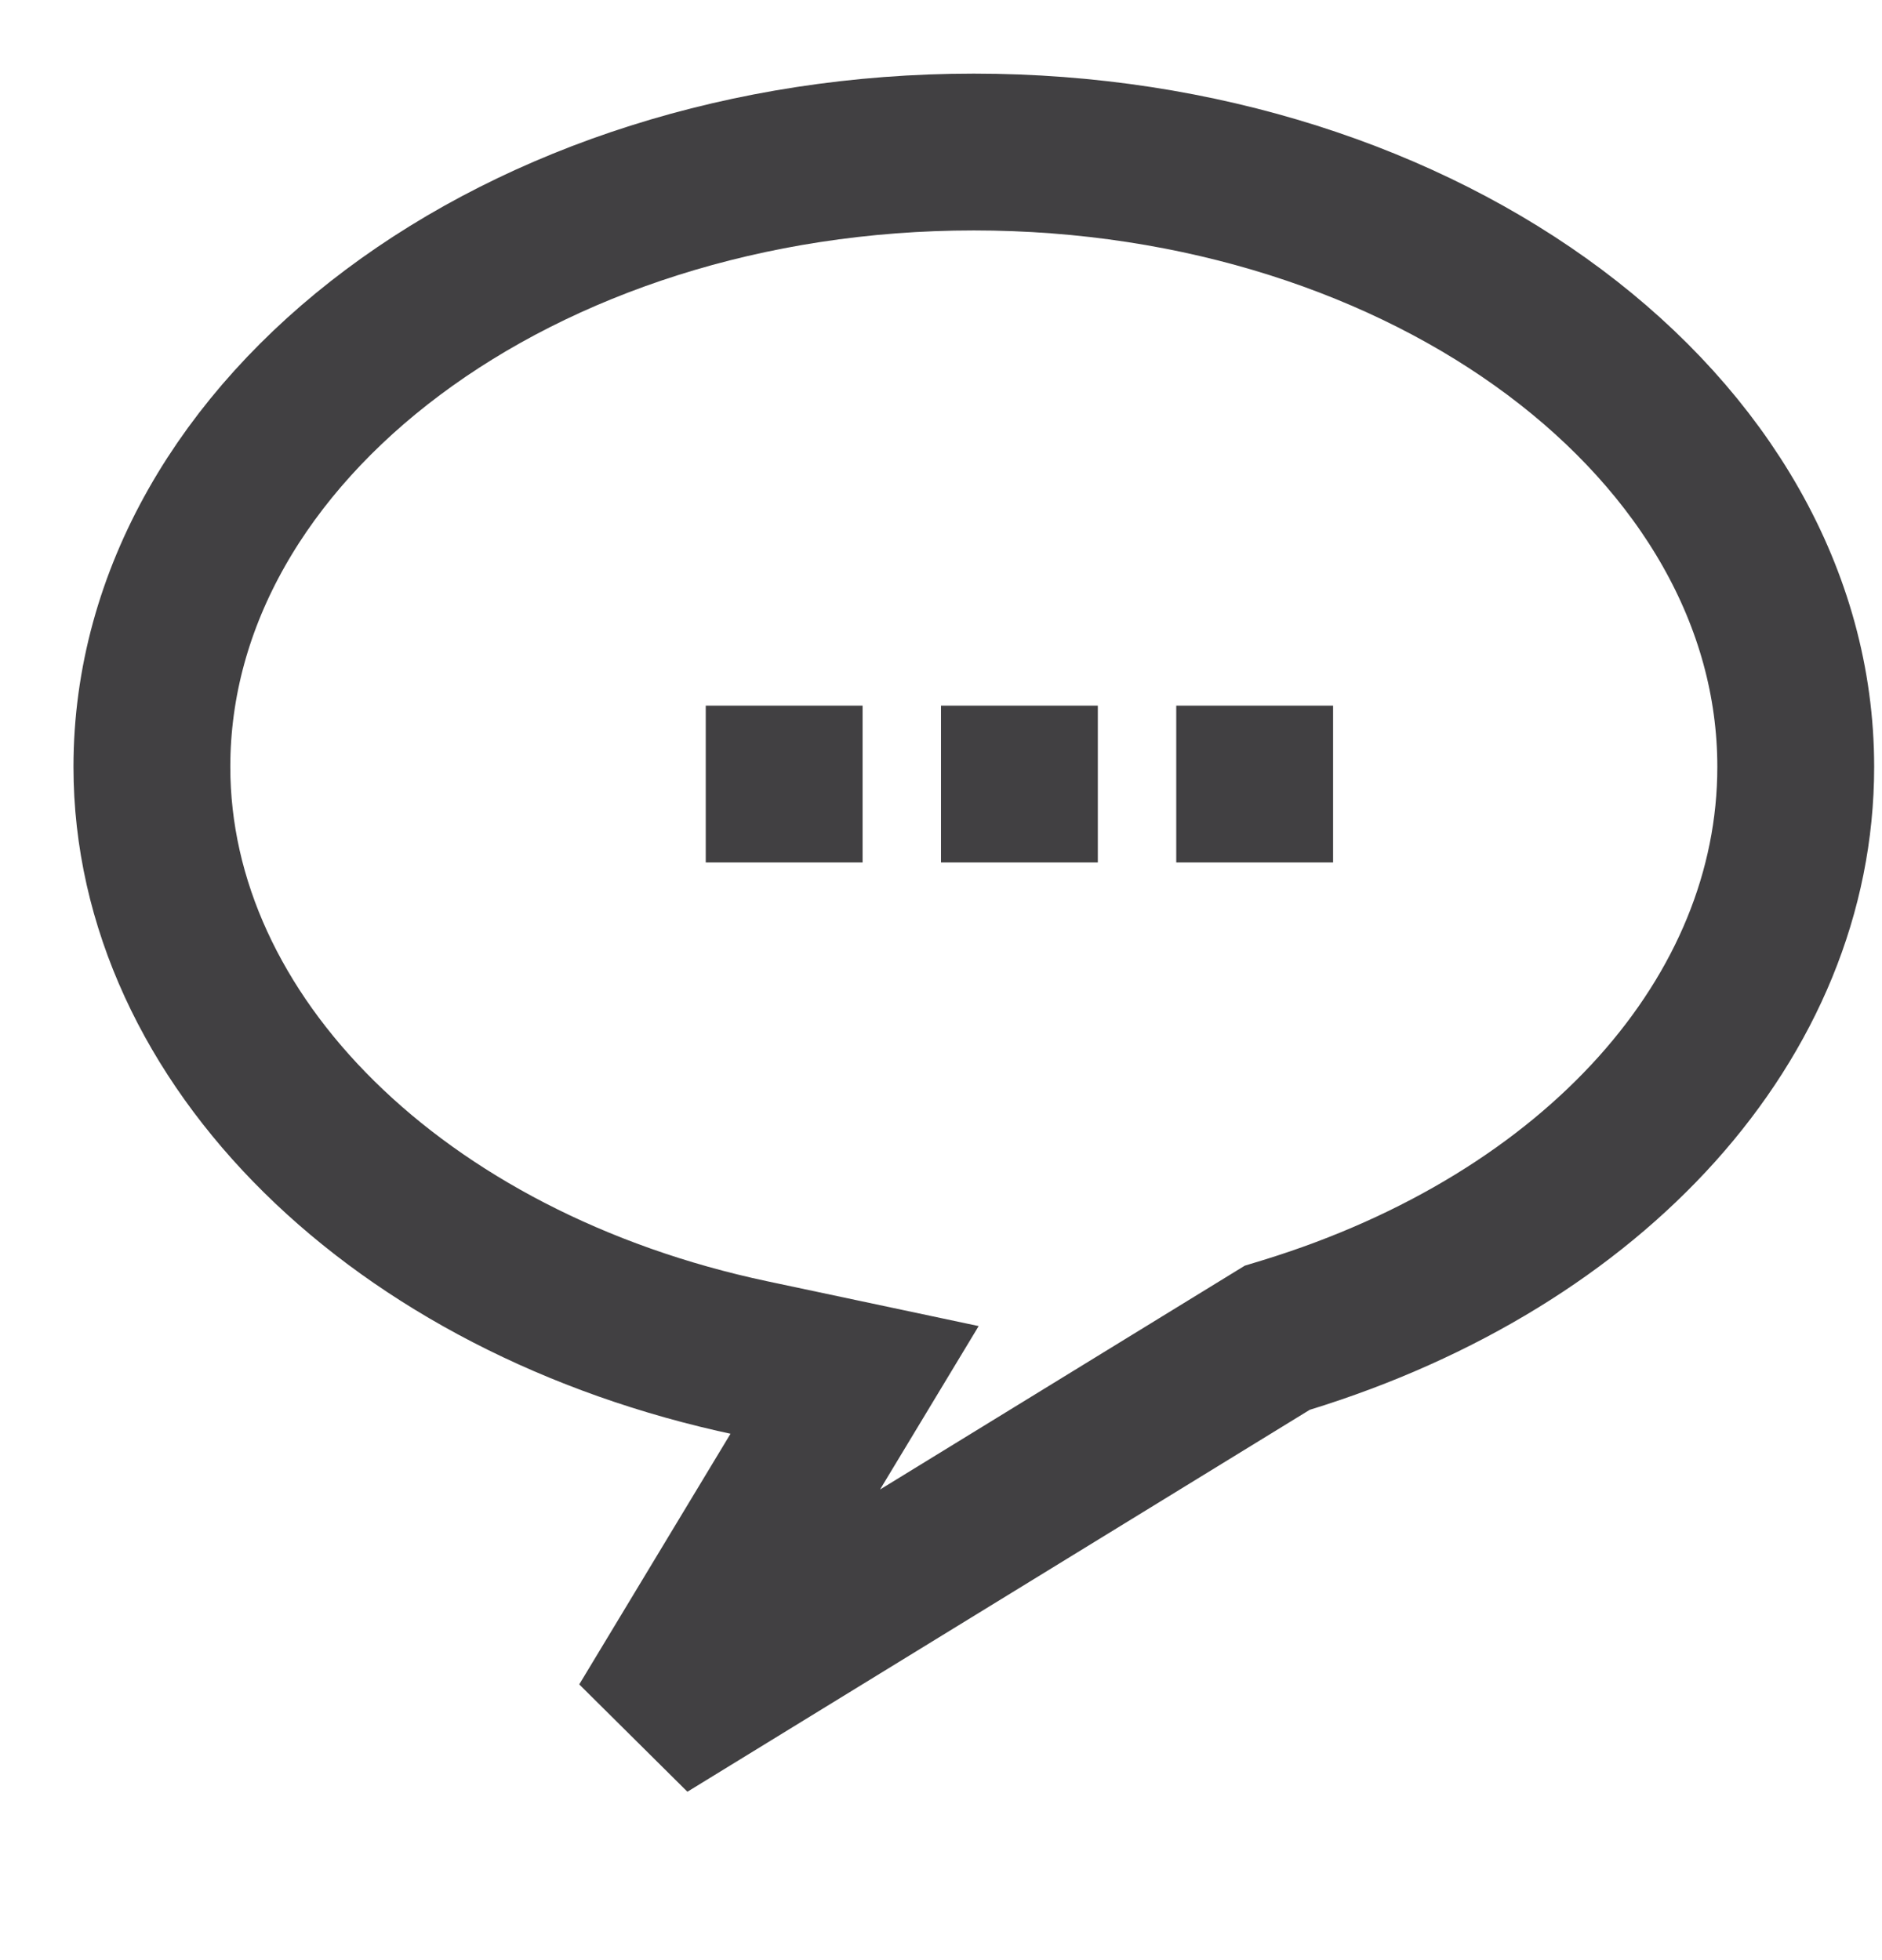 <!--?xml version="1.0" encoding="UTF-8" standalone="no"?-->
<svg viewBox="0 0 24 25" version="1.1" xmlns="http://www.w3.org/2000/svg" xmlns:xlink="http://www.w3.org/1999/xlink" class="si-nimble-message-dot">
    <!-- Generator: Sketch 3.0.3 (7891) - http://www.bohemiancoding.com/sketch -->
    <title class="">Message-dot</title>
    
    <defs class=""></defs>
    <g stroke="none" stroke-width="1" fill="none" fill-rule="evenodd" class="">
        <g transform="translate(2, 2)" stroke="#414042" stroke-width="2" class="">
            <path d="M8.898,15.6 L7.582,15.321 C3.081,14.368 -0.063,11.267 -0.063,7.781 C-0.063,3.457 4.639,-0.061 10.418,-0.061 C16.197,-0.061 20.9,3.457 20.9,7.781 C20.9,10.969 18.35,13.812 14.403,15.027 L14.288,15.062 L6.243,20 L8.898,15.6 L8.898,15.6 Z" class="si-nimble-message-dot-message-box si-nimble-message-dot-thick si-nimble-message-dot-stroke si-nimble-stroke" style=""></path>
            <path d="M7,8 L9,8" class="si-nimble-message-dot-dot si-nimble-message-dot-thick si-nimble-message-dot-stroke si-nimble-stroke" style=""></path>
            <path d="M10,8 L12,8" class="si-nimble-message-dot-dot si-nimble-message-dot-thick si-nimble-message-dot-stroke si-nimble-stroke" style=""></path>
            <path d="M13,8 L15,8" class="si-nimble-message-dot-dot si-nimble-message-dot-thick si-nimble-message-dot-stroke si-nimble-stroke" style=""></path>
        </g>
    </g>
</svg>